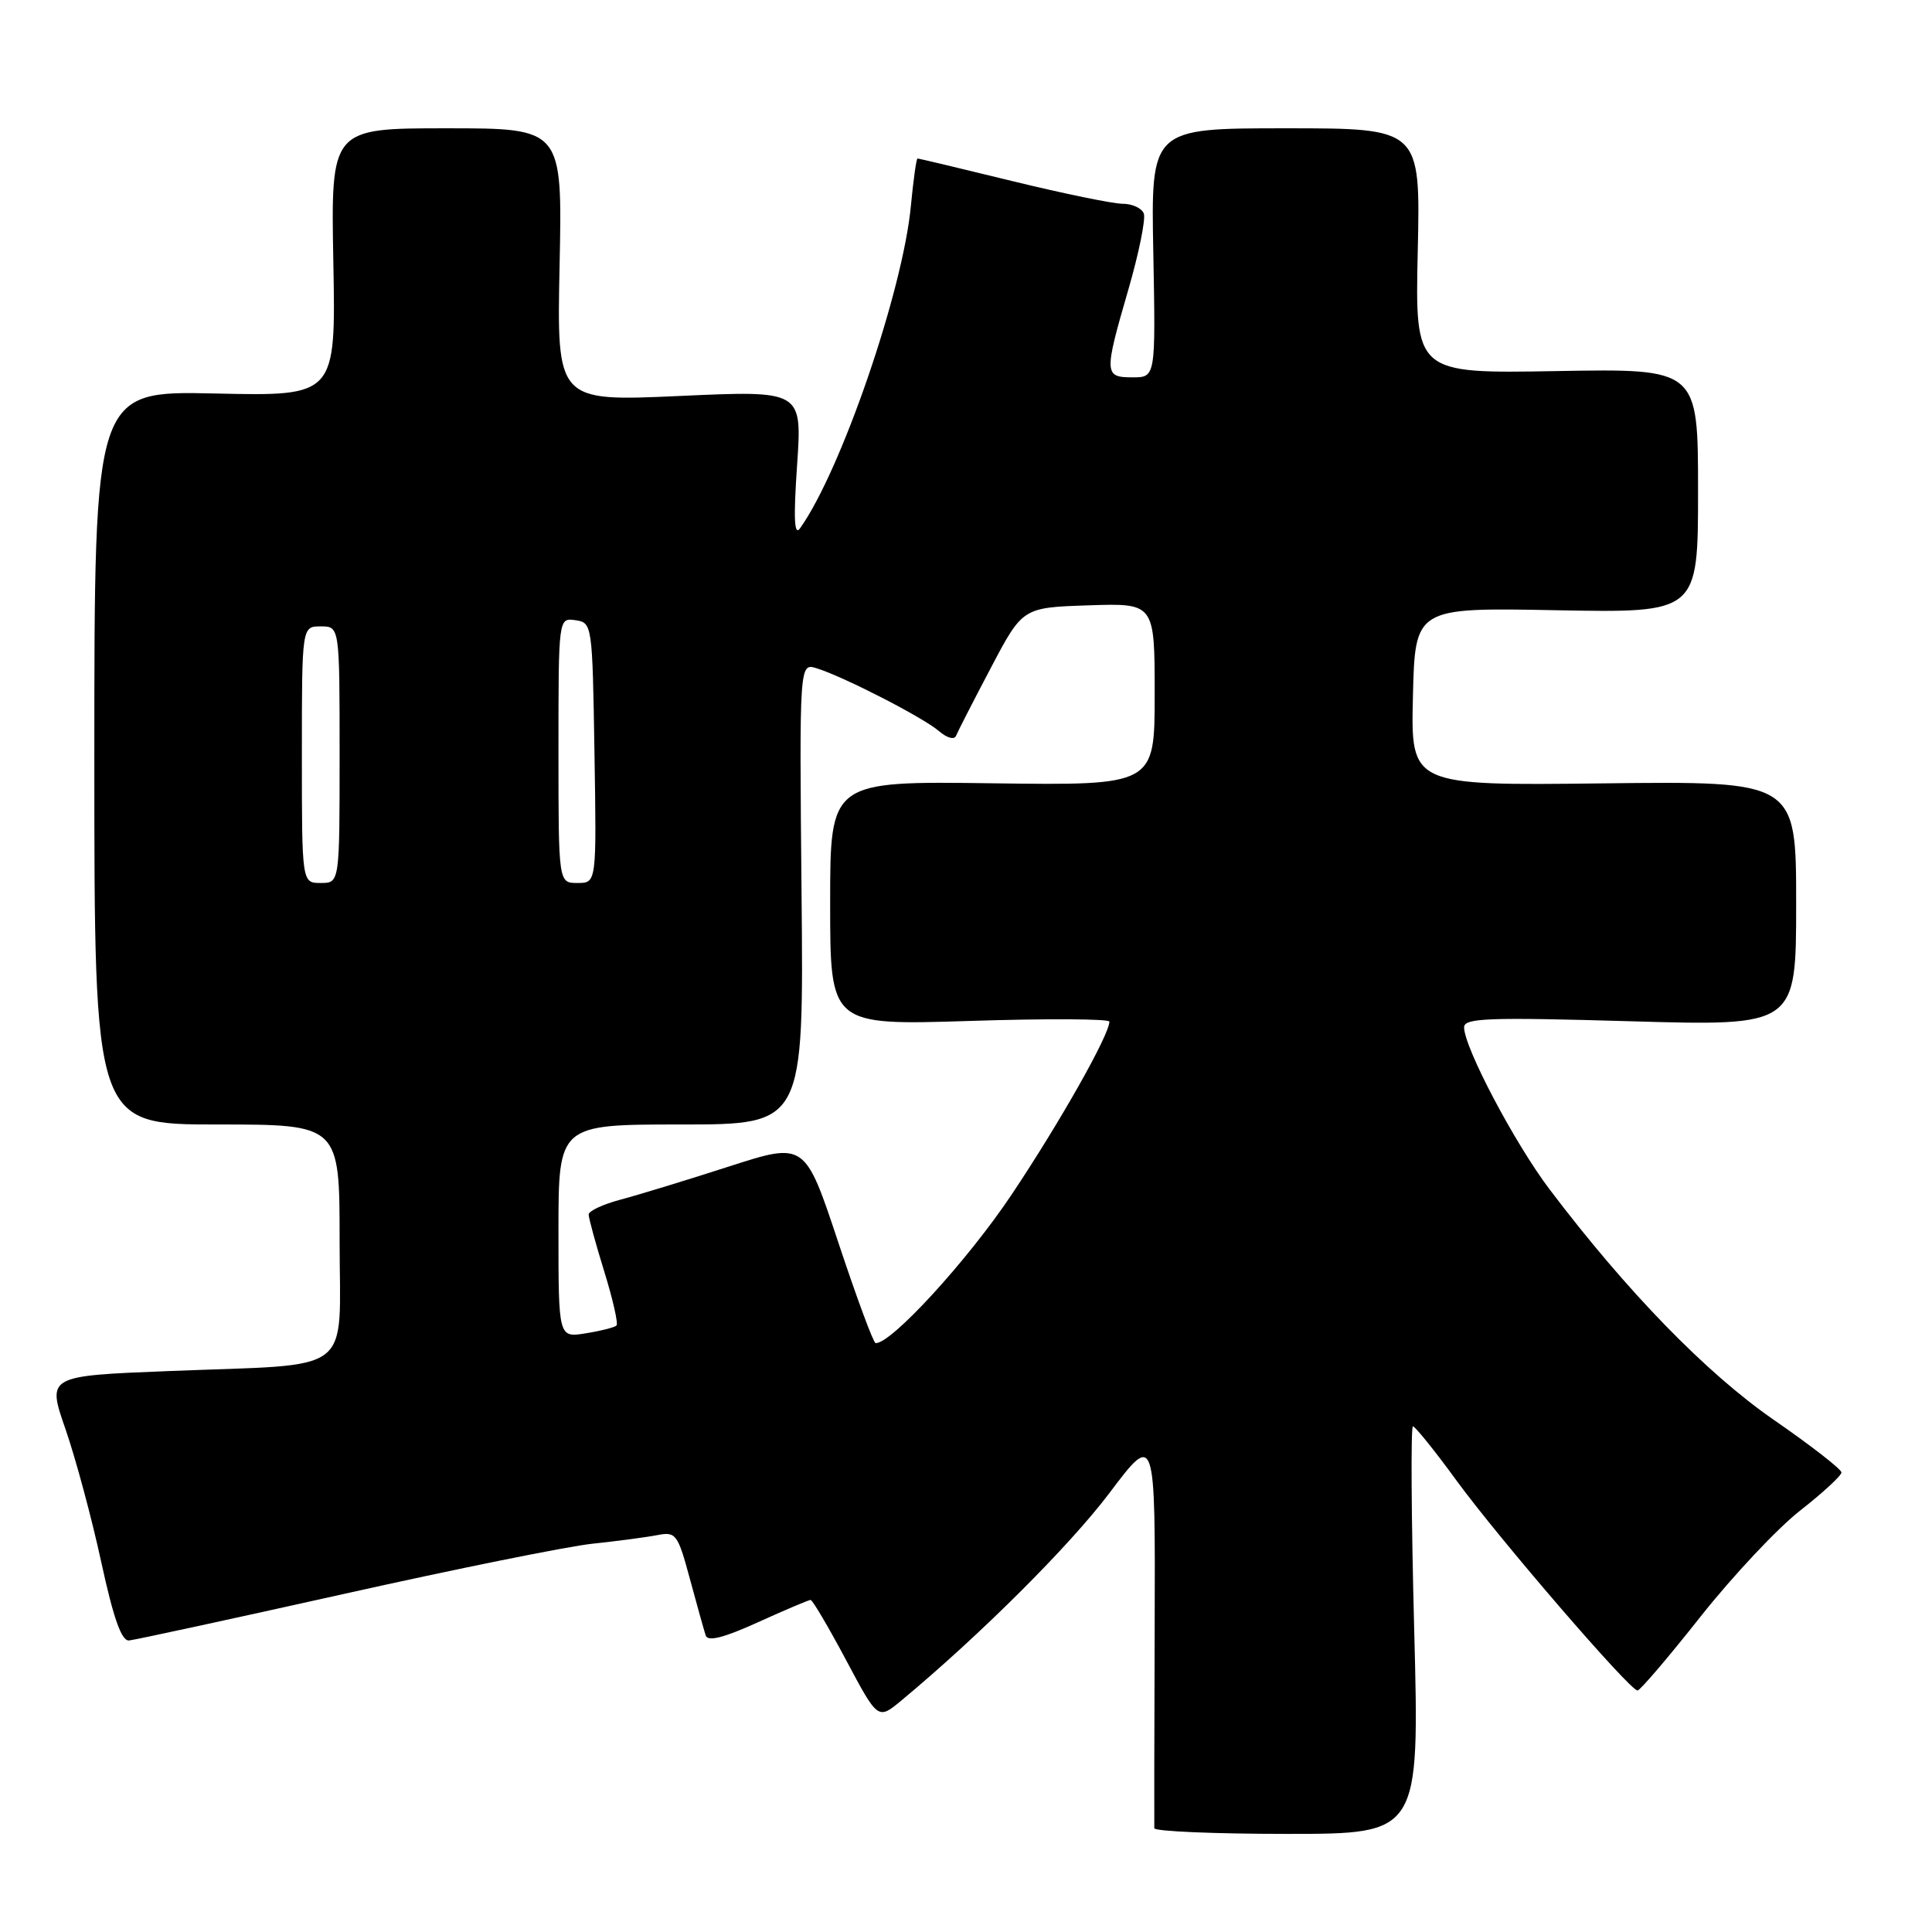 <?xml version="1.0" encoding="UTF-8" standalone="no"?>
<!DOCTYPE svg PUBLIC "-//W3C//DTD SVG 1.1//EN" "http://www.w3.org/Graphics/SVG/1.1/DTD/svg11.dtd" >
<svg xmlns="http://www.w3.org/2000/svg" xmlns:xlink="http://www.w3.org/1999/xlink" version="1.1" viewBox="0 0 256 256">
 <g >
 <path fill="currentColor"
d=" M 187.39 216.00 C 187.00 201.15 186.93 189.00 187.22 189.00 C 187.51 189.00 190.11 192.22 192.98 196.16 C 198.59 203.85 215.96 224.00 216.98 224.00 C 217.32 224.00 221.08 219.59 225.34 214.20 C 229.60 208.82 235.54 202.49 238.54 200.15 C 241.54 197.80 244.00 195.53 244.00 195.11 C 244.00 194.68 239.96 191.54 235.01 188.12 C 226.06 181.92 215.56 171.12 205.33 157.60 C 200.68 151.45 194.00 138.78 194.00 136.12 C 194.00 134.89 197.24 134.78 216.00 135.32 C 238.00 135.96 238.00 135.96 238.00 119.73 C 238.00 103.50 238.00 103.50 212.47 103.80 C 186.94 104.10 186.94 104.10 187.22 92.30 C 187.50 80.50 187.50 80.50 206.25 80.86 C 225.00 81.21 225.00 81.21 225.00 65.03 C 225.00 48.84 225.00 48.84 206.25 49.17 C 187.50 49.50 187.50 49.50 187.86 33.25 C 188.22 17.00 188.22 17.00 170.36 17.00 C 152.50 17.00 152.50 17.00 152.82 33.50 C 153.13 50.00 153.13 50.00 150.07 50.00 C 146.29 50.00 146.27 49.54 149.53 38.31 C 150.92 33.51 151.83 29.00 151.56 28.29 C 151.29 27.58 150.02 27.00 148.76 27.00 C 147.49 27.00 140.92 25.65 134.16 24.00 C 127.41 22.35 121.75 21.00 121.58 21.00 C 121.42 21.00 121.03 23.81 120.70 27.25 C 119.65 38.51 111.44 62.40 106.01 70.00 C 105.24 71.08 105.13 68.75 105.62 61.62 C 106.29 51.73 106.29 51.73 90.03 52.47 C 73.77 53.20 73.77 53.20 74.15 35.10 C 74.52 17.00 74.52 17.00 59.18 17.00 C 43.84 17.00 43.84 17.00 44.17 34.75 C 44.50 52.50 44.50 52.50 28.50 52.14 C 12.50 51.78 12.50 51.78 12.50 100.39 C 12.50 149.00 12.50 149.00 28.75 149.00 C 45.00 149.00 45.00 149.00 45.00 164.38 C 45.00 182.49 47.36 180.68 22.42 181.67 C 6.22 182.31 6.22 182.31 8.69 189.40 C 10.04 193.31 12.17 201.22 13.42 207.00 C 15.04 214.45 16.10 217.46 17.10 217.37 C 17.87 217.30 30.65 214.53 45.50 211.22 C 60.35 207.90 75.20 204.90 78.50 204.55 C 81.80 204.20 85.67 203.69 87.10 203.41 C 89.56 202.93 89.81 203.26 91.41 209.20 C 92.35 212.67 93.29 216.04 93.51 216.71 C 93.79 217.55 95.90 217.02 100.43 214.96 C 104.02 213.33 107.16 212.00 107.41 212.00 C 107.66 212.00 109.77 215.58 112.10 219.95 C 116.33 227.90 116.33 227.90 119.42 225.34 C 129.83 216.69 141.73 204.83 147.00 197.84 C 153.09 189.76 153.09 189.76 153.00 215.63 C 152.95 229.86 152.93 241.84 152.95 242.25 C 152.98 242.66 160.90 243.00 170.55 243.00 C 188.09 243.00 188.09 243.00 187.39 216.00 Z  M 111.08 164.63 C 106.66 151.32 106.66 151.32 96.58 154.57 C 91.04 156.36 84.59 158.33 82.25 158.95 C 79.91 159.57 78.00 160.46 78.00 160.93 C 78.00 161.40 78.93 164.81 80.07 168.49 C 81.21 172.18 81.94 175.39 81.69 175.64 C 81.45 175.88 79.62 176.35 77.62 176.67 C 74.00 177.26 74.00 177.26 74.00 163.13 C 74.00 149.00 74.00 149.00 90.25 149.00 C 106.50 149.00 106.50 149.00 106.21 118.42 C 105.92 87.84 105.92 87.84 108.21 88.55 C 111.81 89.67 122.30 95.06 124.40 96.86 C 125.47 97.79 126.46 98.06 126.68 97.50 C 126.90 96.95 128.97 92.90 131.29 88.50 C 135.50 80.50 135.50 80.50 144.25 80.21 C 153.00 79.92 153.00 79.92 153.00 92.00 C 153.00 104.08 153.00 104.08 131.50 103.79 C 110.00 103.50 110.00 103.50 110.00 119.68 C 110.00 135.86 110.00 135.86 128.50 135.28 C 138.68 134.95 147.00 135.00 147.00 135.37 C 147.00 137.12 140.43 148.74 134.04 158.30 C 128.18 167.06 118.06 178.10 116.02 177.97 C 115.73 177.95 113.51 171.94 111.08 164.63 Z  M 40.00 100.00 C 40.00 83.00 40.00 83.00 42.50 83.00 C 45.00 83.00 45.00 83.00 45.00 100.00 C 45.00 117.00 45.00 117.00 42.50 117.00 C 40.00 117.00 40.00 117.00 40.00 100.00 Z  M 74.00 99.43 C 74.00 81.86 74.00 81.86 76.25 82.18 C 78.47 82.50 78.50 82.72 78.77 99.75 C 79.05 117.00 79.05 117.00 76.52 117.00 C 74.00 117.00 74.00 117.00 74.00 99.43 Z "/>
</g>
</svg>